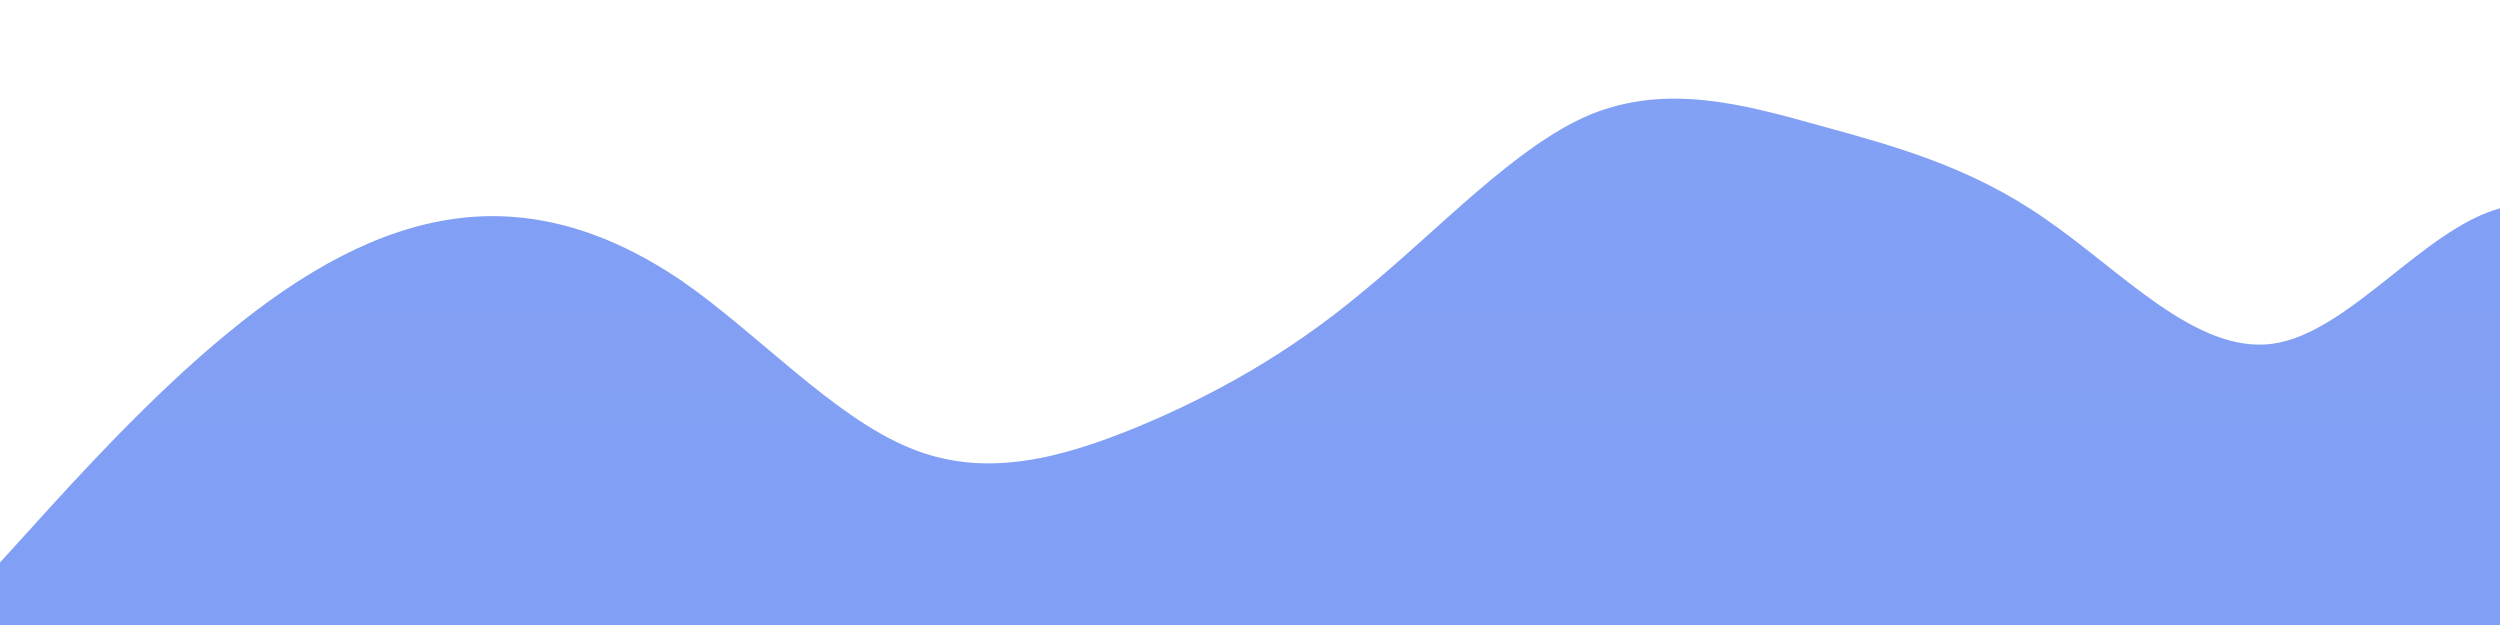 <?xml version="1.0" standalone="no"?>
<svg xmlns:xlink="http://www.w3.org/1999/xlink" id="wave" style="transform:rotate(0deg); transition: 0.3s" viewBox="0 0 1440 360" version="1.1" xmlns="http://www.w3.org/2000/svg"><defs><linearGradient id="sw-gradient-0" x1="0" x2="0" y1="1" y2="0"><stop stop-color="rgba(95, 133, 241, 0.79)" offset="0%"/><stop stop-color="rgba(95, 133, 241, 0.78)" offset="100%"/></linearGradient></defs><path style="transform:translate(0, 0px); opacity:1" fill="url(#sw-gradient-0)" d="M0,324L21.8,300C43.6,276,87,228,131,192C174.5,156,218,132,262,126C305.5,120,349,132,393,162C436.4,192,480,240,524,258C567.3,276,611,264,655,246C698.2,228,742,204,785,168C829.1,132,873,84,916,66C960,48,1004,60,1047,72C1090.9,84,1135,96,1178,126C1221.8,156,1265,204,1309,198C1352.7,192,1396,132,1440,120C1483.6,108,1527,144,1571,150C1614.5,156,1658,132,1702,132C1745.5,132,1789,156,1833,156C1876.4,156,1920,132,1964,138C2007.3,144,2051,180,2095,210C2138.2,240,2182,264,2225,270C2269.1,276,2313,264,2356,222C2400,180,2444,108,2487,90C2530.9,72,2575,108,2618,132C2661.8,156,2705,168,2749,168C2792.7,168,2836,156,2880,132C2923.6,108,2967,72,3011,90C3054.5,108,3098,180,3120,216L3141.8,252L3141.8,360L3120,360C3098.2,360,3055,360,3011,360C2967.3,360,2924,360,2880,360C2836.4,360,2793,360,2749,360C2705.5,360,2662,360,2618,360C2574.5,360,2531,360,2487,360C2443.6,360,2400,360,2356,360C2312.7,360,2269,360,2225,360C2181.8,360,2138,360,2095,360C2050.9,360,2007,360,1964,360C1920,360,1876,360,1833,360C1789.1,360,1745,360,1702,360C1658.2,360,1615,360,1571,360C1527.3,360,1484,360,1440,360C1396.4,360,1353,360,1309,360C1265.5,360,1222,360,1178,360C1134.5,360,1091,360,1047,360C1003.6,360,960,360,916,360C872.7,360,829,360,785,360C741.8,360,698,360,655,360C610.9,360,567,360,524,360C480,360,436,360,393,360C349.1,360,305,360,262,360C218.2,360,175,360,131,360C87.3,360,44,360,22,360L0,360Z"/></svg>